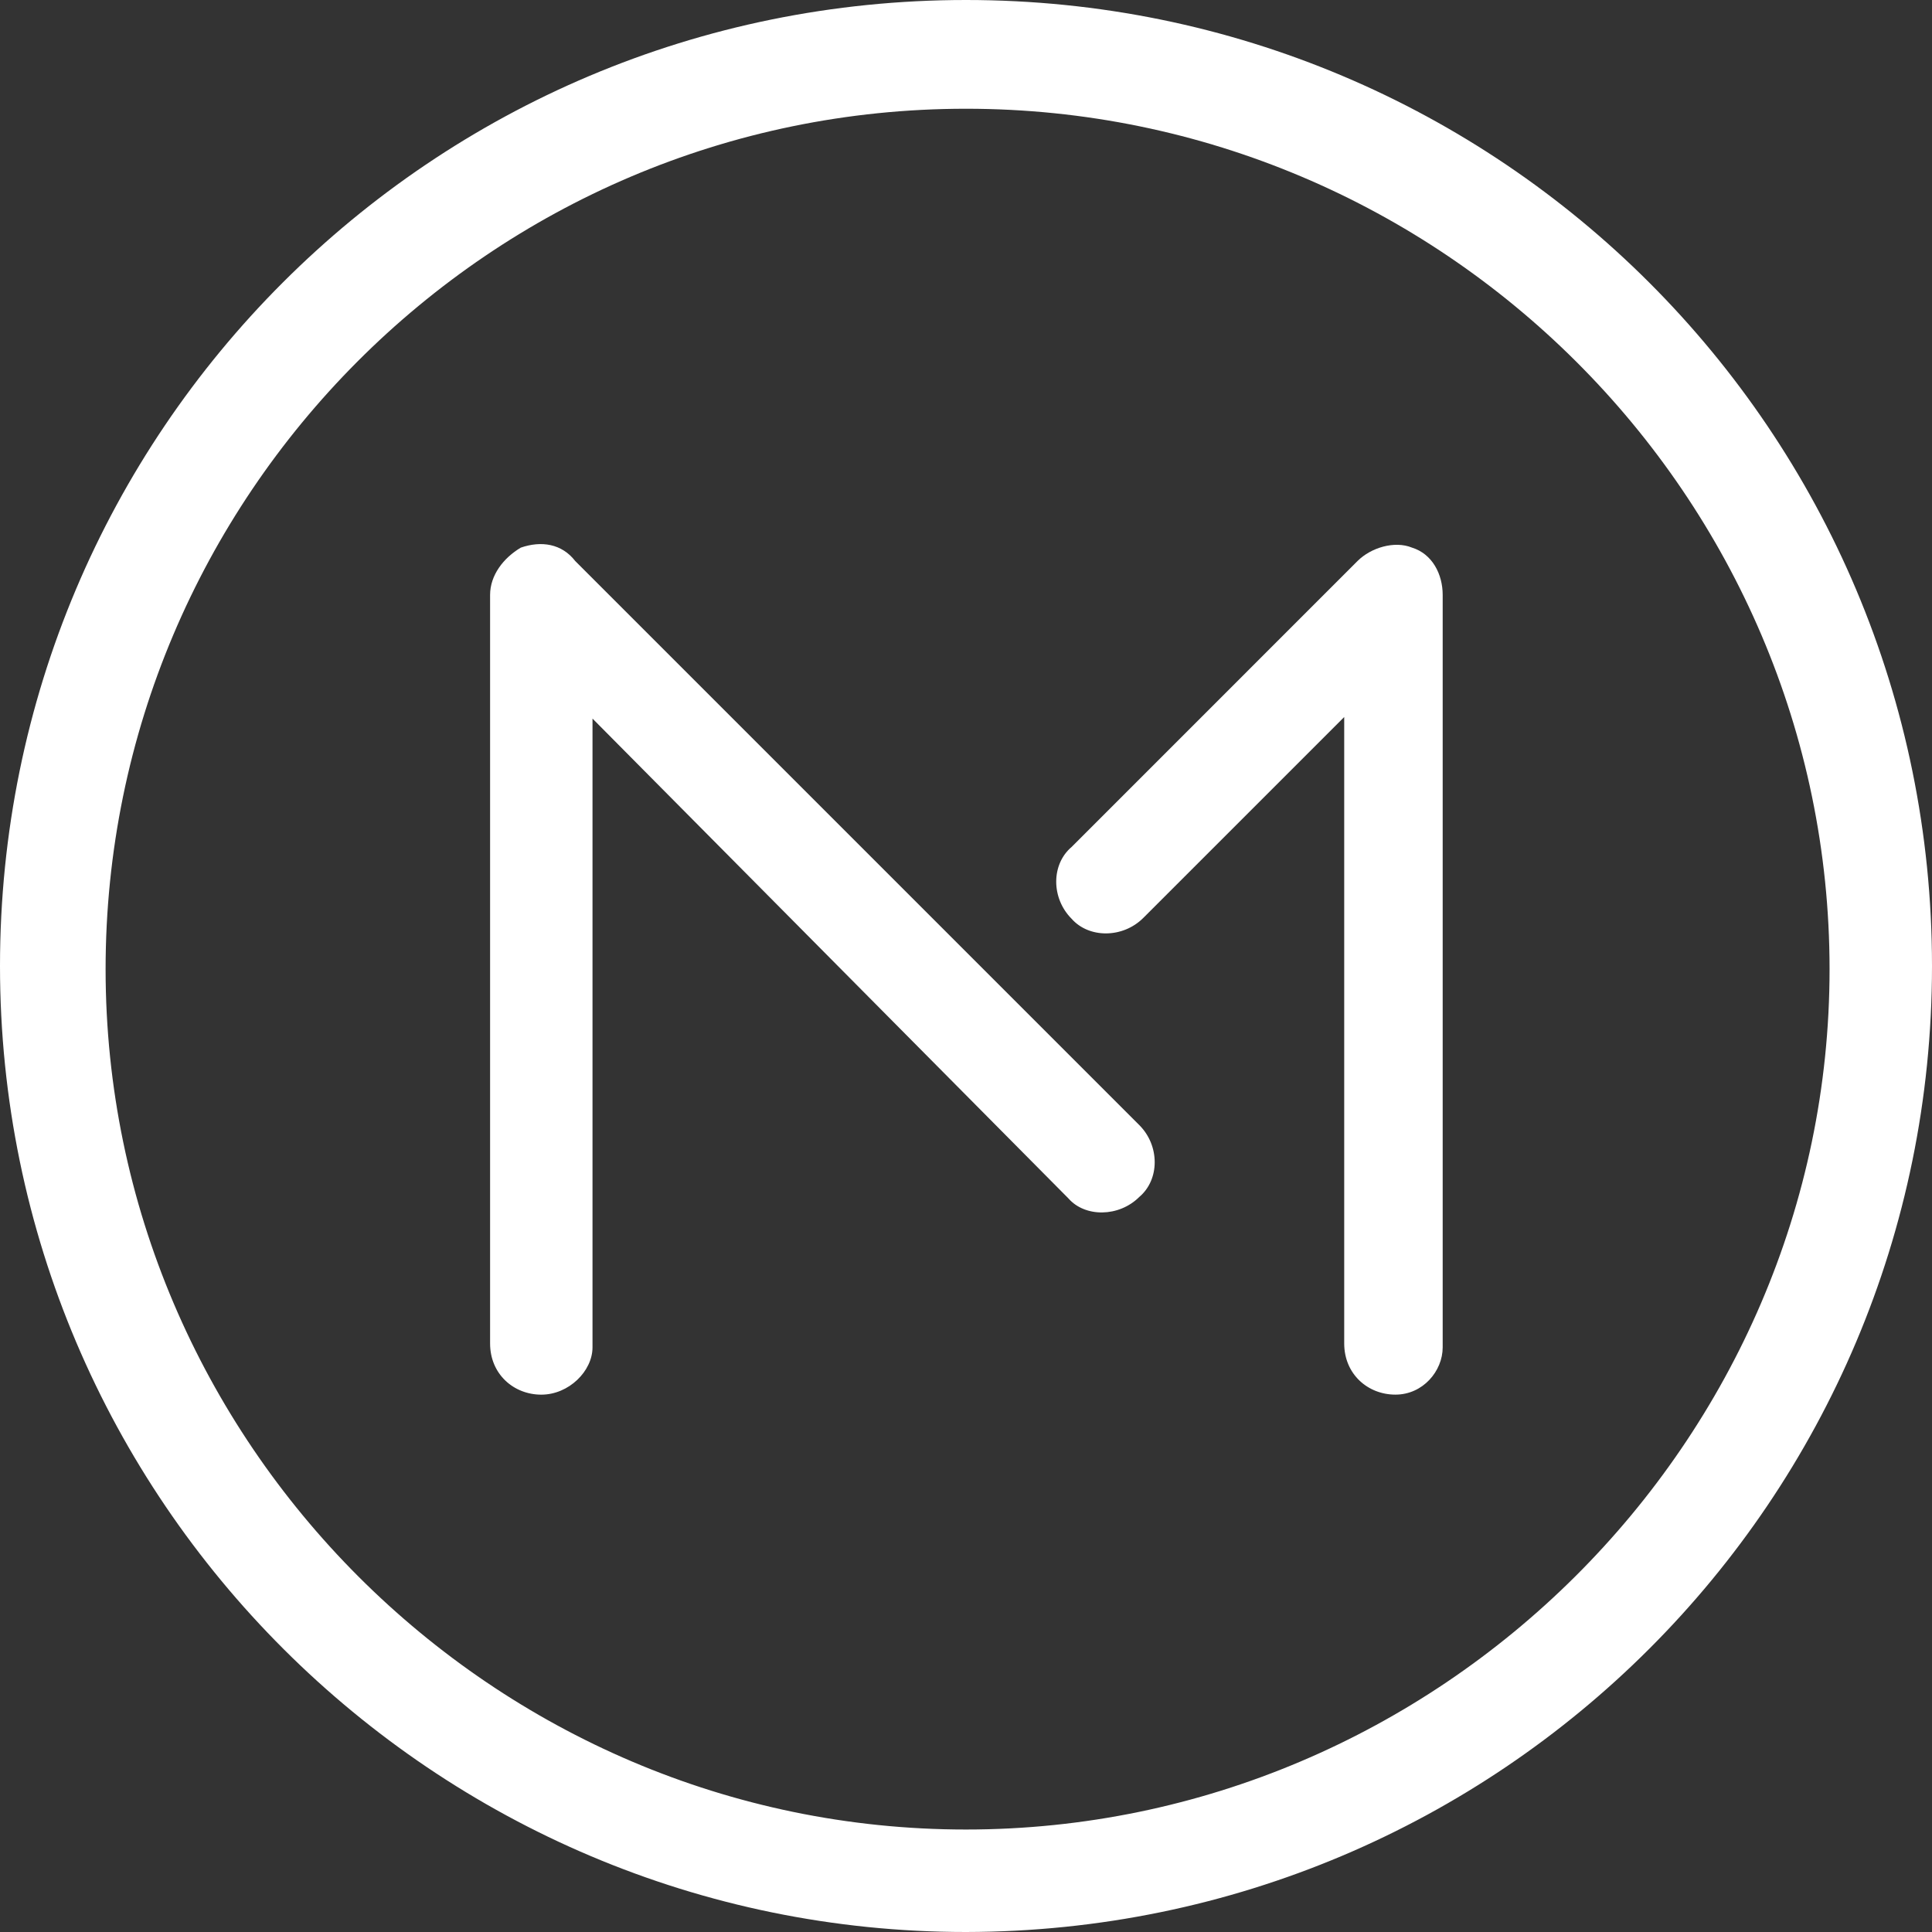 <?xml version="1.0" encoding="utf-8"?>
<!-- Generator: Adobe Illustrator 16.0.0, SVG Export Plug-In . SVG Version: 6.00 Build 0)  -->
<!DOCTYPE svg PUBLIC "-//W3C//DTD SVG 1.1//EN" "http://www.w3.org/Graphics/SVG/1.1/DTD/svg11.dtd">
<svg version="1.1" id="Layer_1" xmlns="http://www.w3.org/2000/svg" xmlns:xlink="http://www.w3.org/1999/xlink" x="0px" y="0px"
	 width="84.91px" height="84.91px" viewBox="0 0 84.91 84.91" enable-background="new 0 0 84.91 84.91" xml:space="preserve">
<rect x="0" y="0" width="84.91" height="84.91" fill="#333333" stroke="none"/>
<g>
	<path fill="#FFFFFF" d="M50.247,40.342l8.83-8.83v27.531c0,1.35,1.038,2.25,2.251,2.25c1.211,0,2.077-1.039,2.077-2.078v-33.07
		c0-0.901-0.45-1.801-1.351-2.078c-0.762-0.312-1.801,0-2.389,0.587l-12.57,12.571c-0.9,0.762-0.9,2.25,0,3.153
		C47.856,41.243,49.346,41.243,50.247,40.342z"/>
	<path fill="#FFFFFF" d="M50.074,52.602c0.899-0.762,0.899-2.252,0-3.152L25.279,24.655c-0.589-0.761-1.489-0.899-2.39-0.587
		c-0.761,0.451-1.35,1.212-1.35,2.078v32.898c0,1.35,1.039,2.25,2.251,2.25c1.212,0,2.25-1.039,2.25-2.078V31.581L46.957,52.67
		C47.684,53.502,49.173,53.502,50.074,52.602z"/>
	<path fill="#FFFFFF" d="M84.91,42.455C84.91,18.976,65.934,0,42.454,0C18.976,0,0,18.976,0,42.455
		C0,65.936,19.116,84.91,42.454,84.91C65.934,84.875,84.91,65.9,84.91,42.455z M4.641,42.594c0-20.778,16.898-37.815,37.813-37.815
		c20.917,0,37.954,17.038,37.954,37.815c0,20.777-17.176,37.812-37.954,37.812C21.677,80.406,4.641,63.371,4.641,42.594z"/>
</g>
</svg>
